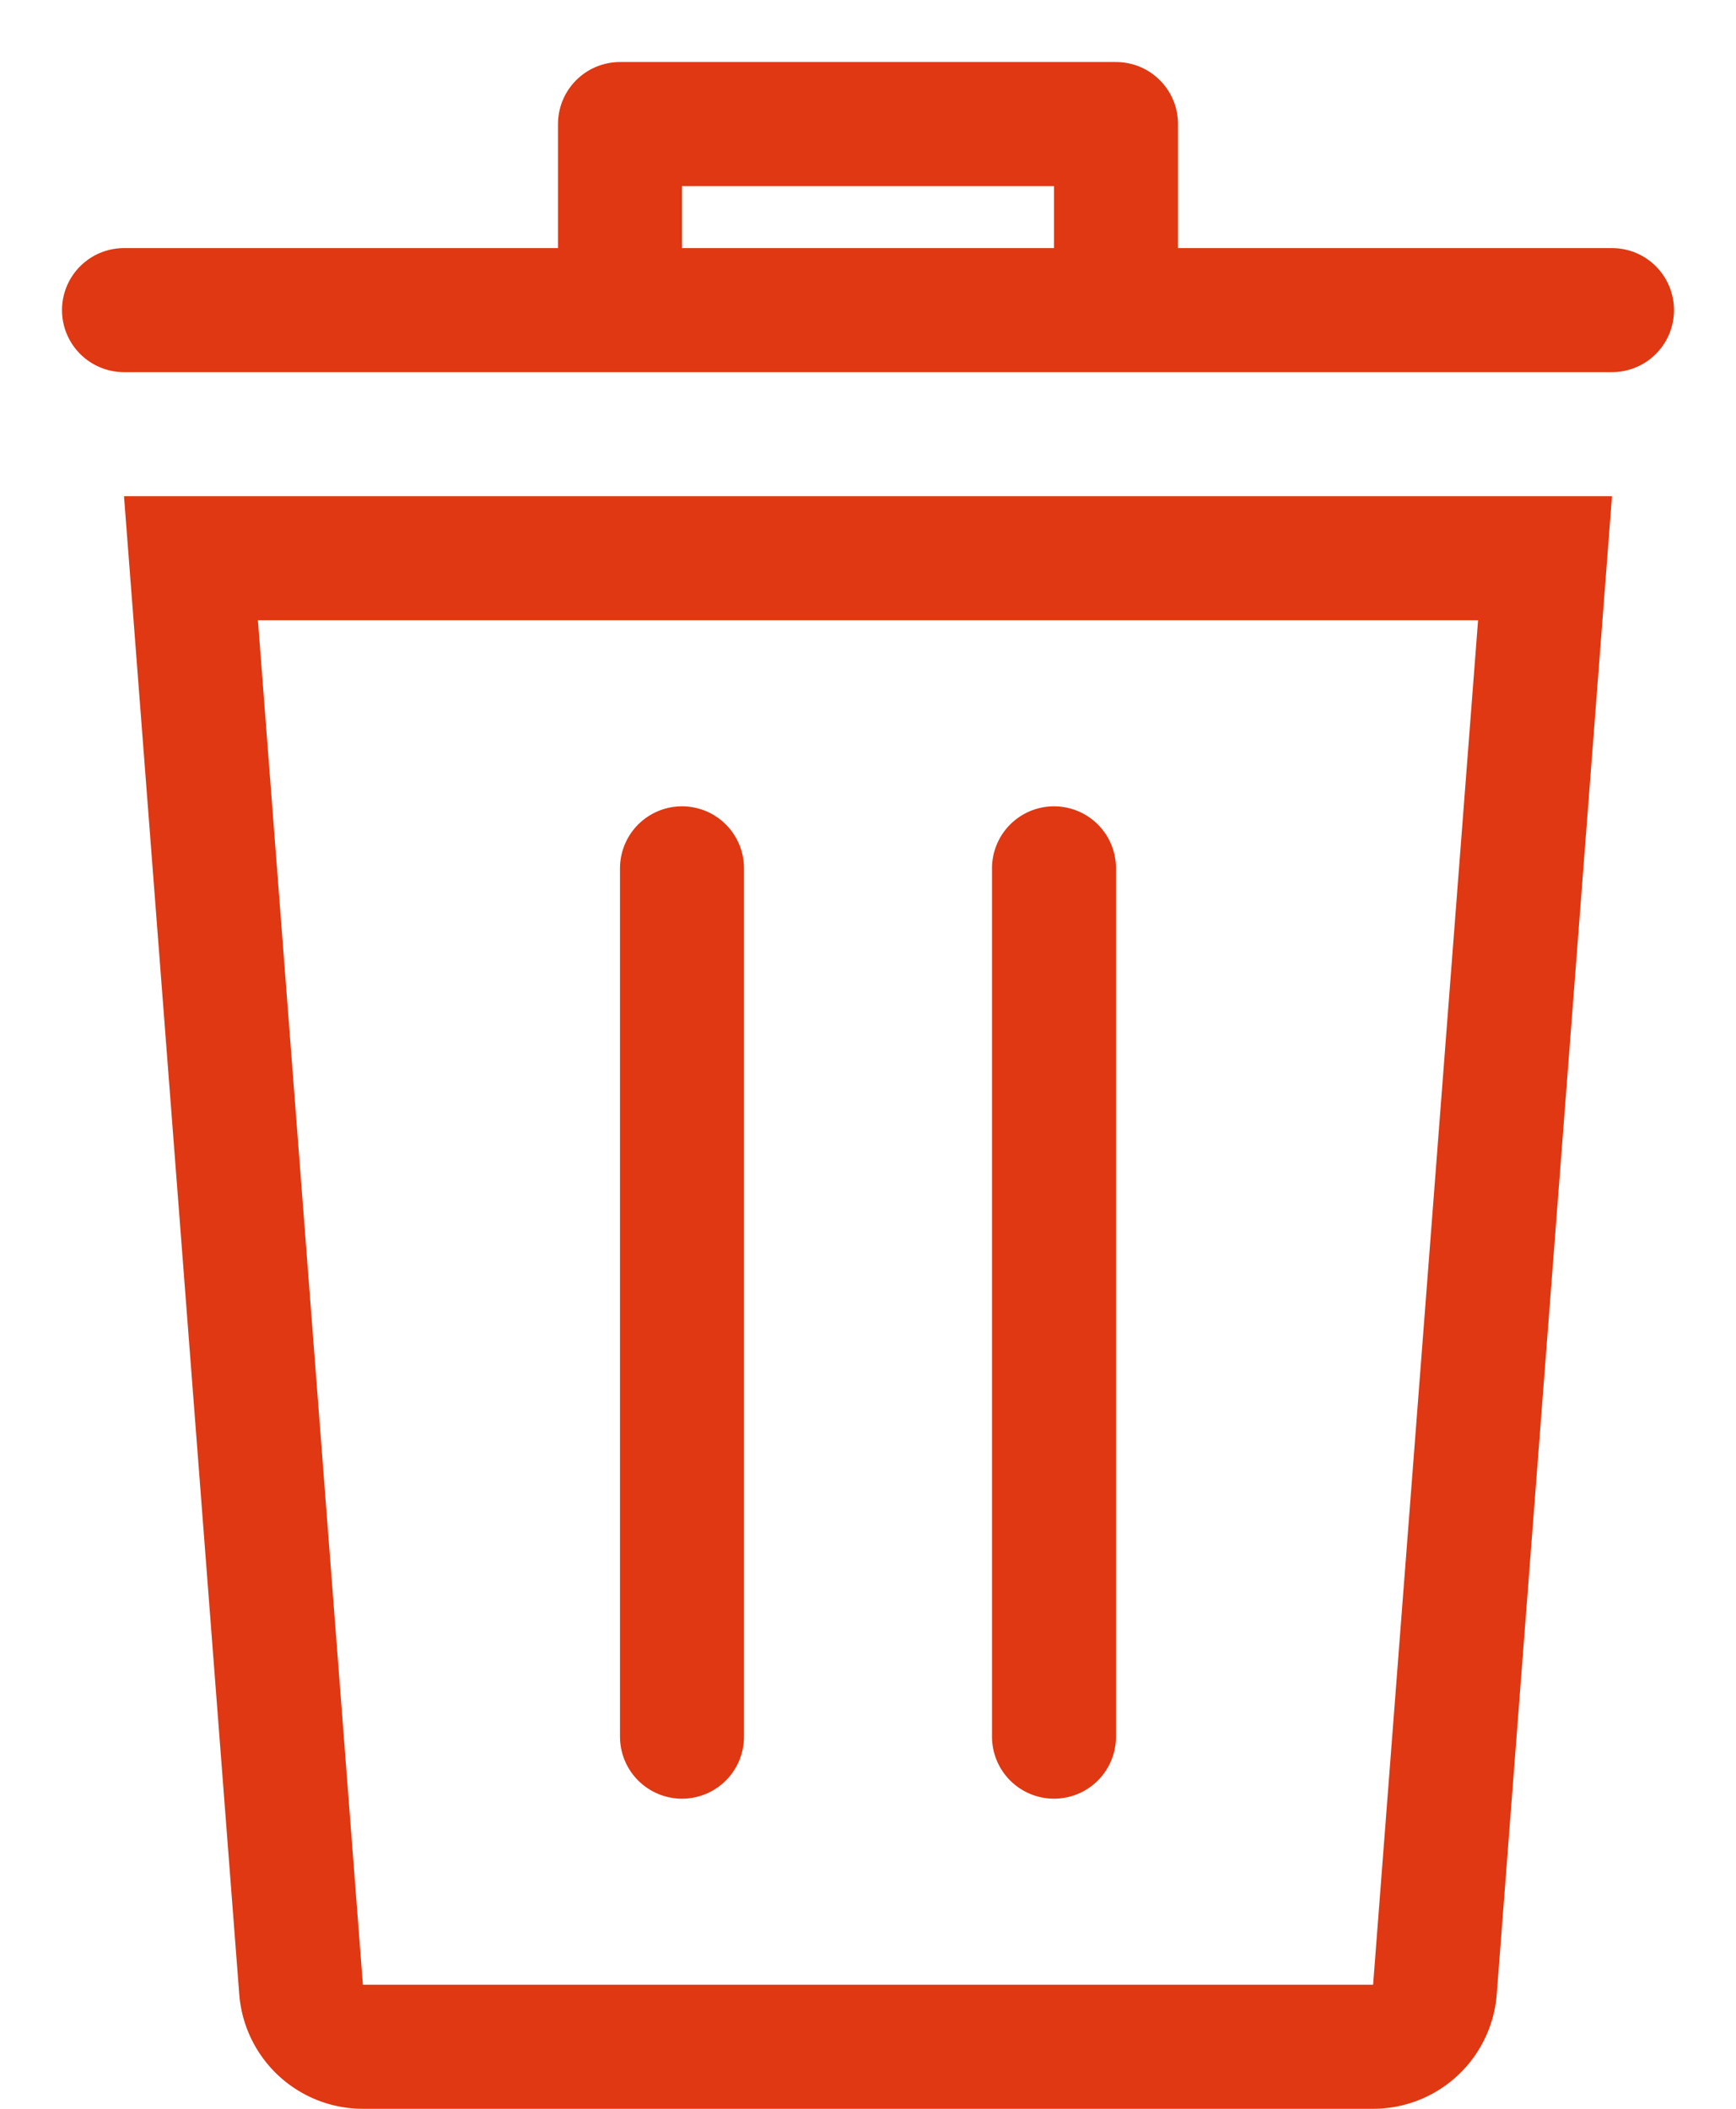 <svg viewBox="0 0 14 17" xmlns="http://www.w3.org/2000/svg"><g fill="none" fill-rule="evenodd" stroke="#df3812" transform="translate(1 1)"><path d="m.54 3.5.888 11.538a.5.5 0 0 0 .498.462h8.148a.5.5 0 0 0 .498-.462l.888-11.538z"/><g stroke-linecap="round"><g><path d="m0 1.5h12"/><path d="m4 0v1h4v-1" stroke-linejoin="round" transform="matrix(-1 0 0 -1 12 1)"/></g><path d="m7.5 6v7zm-3 0v7z" stroke-linejoin="round"/></g></g></svg>